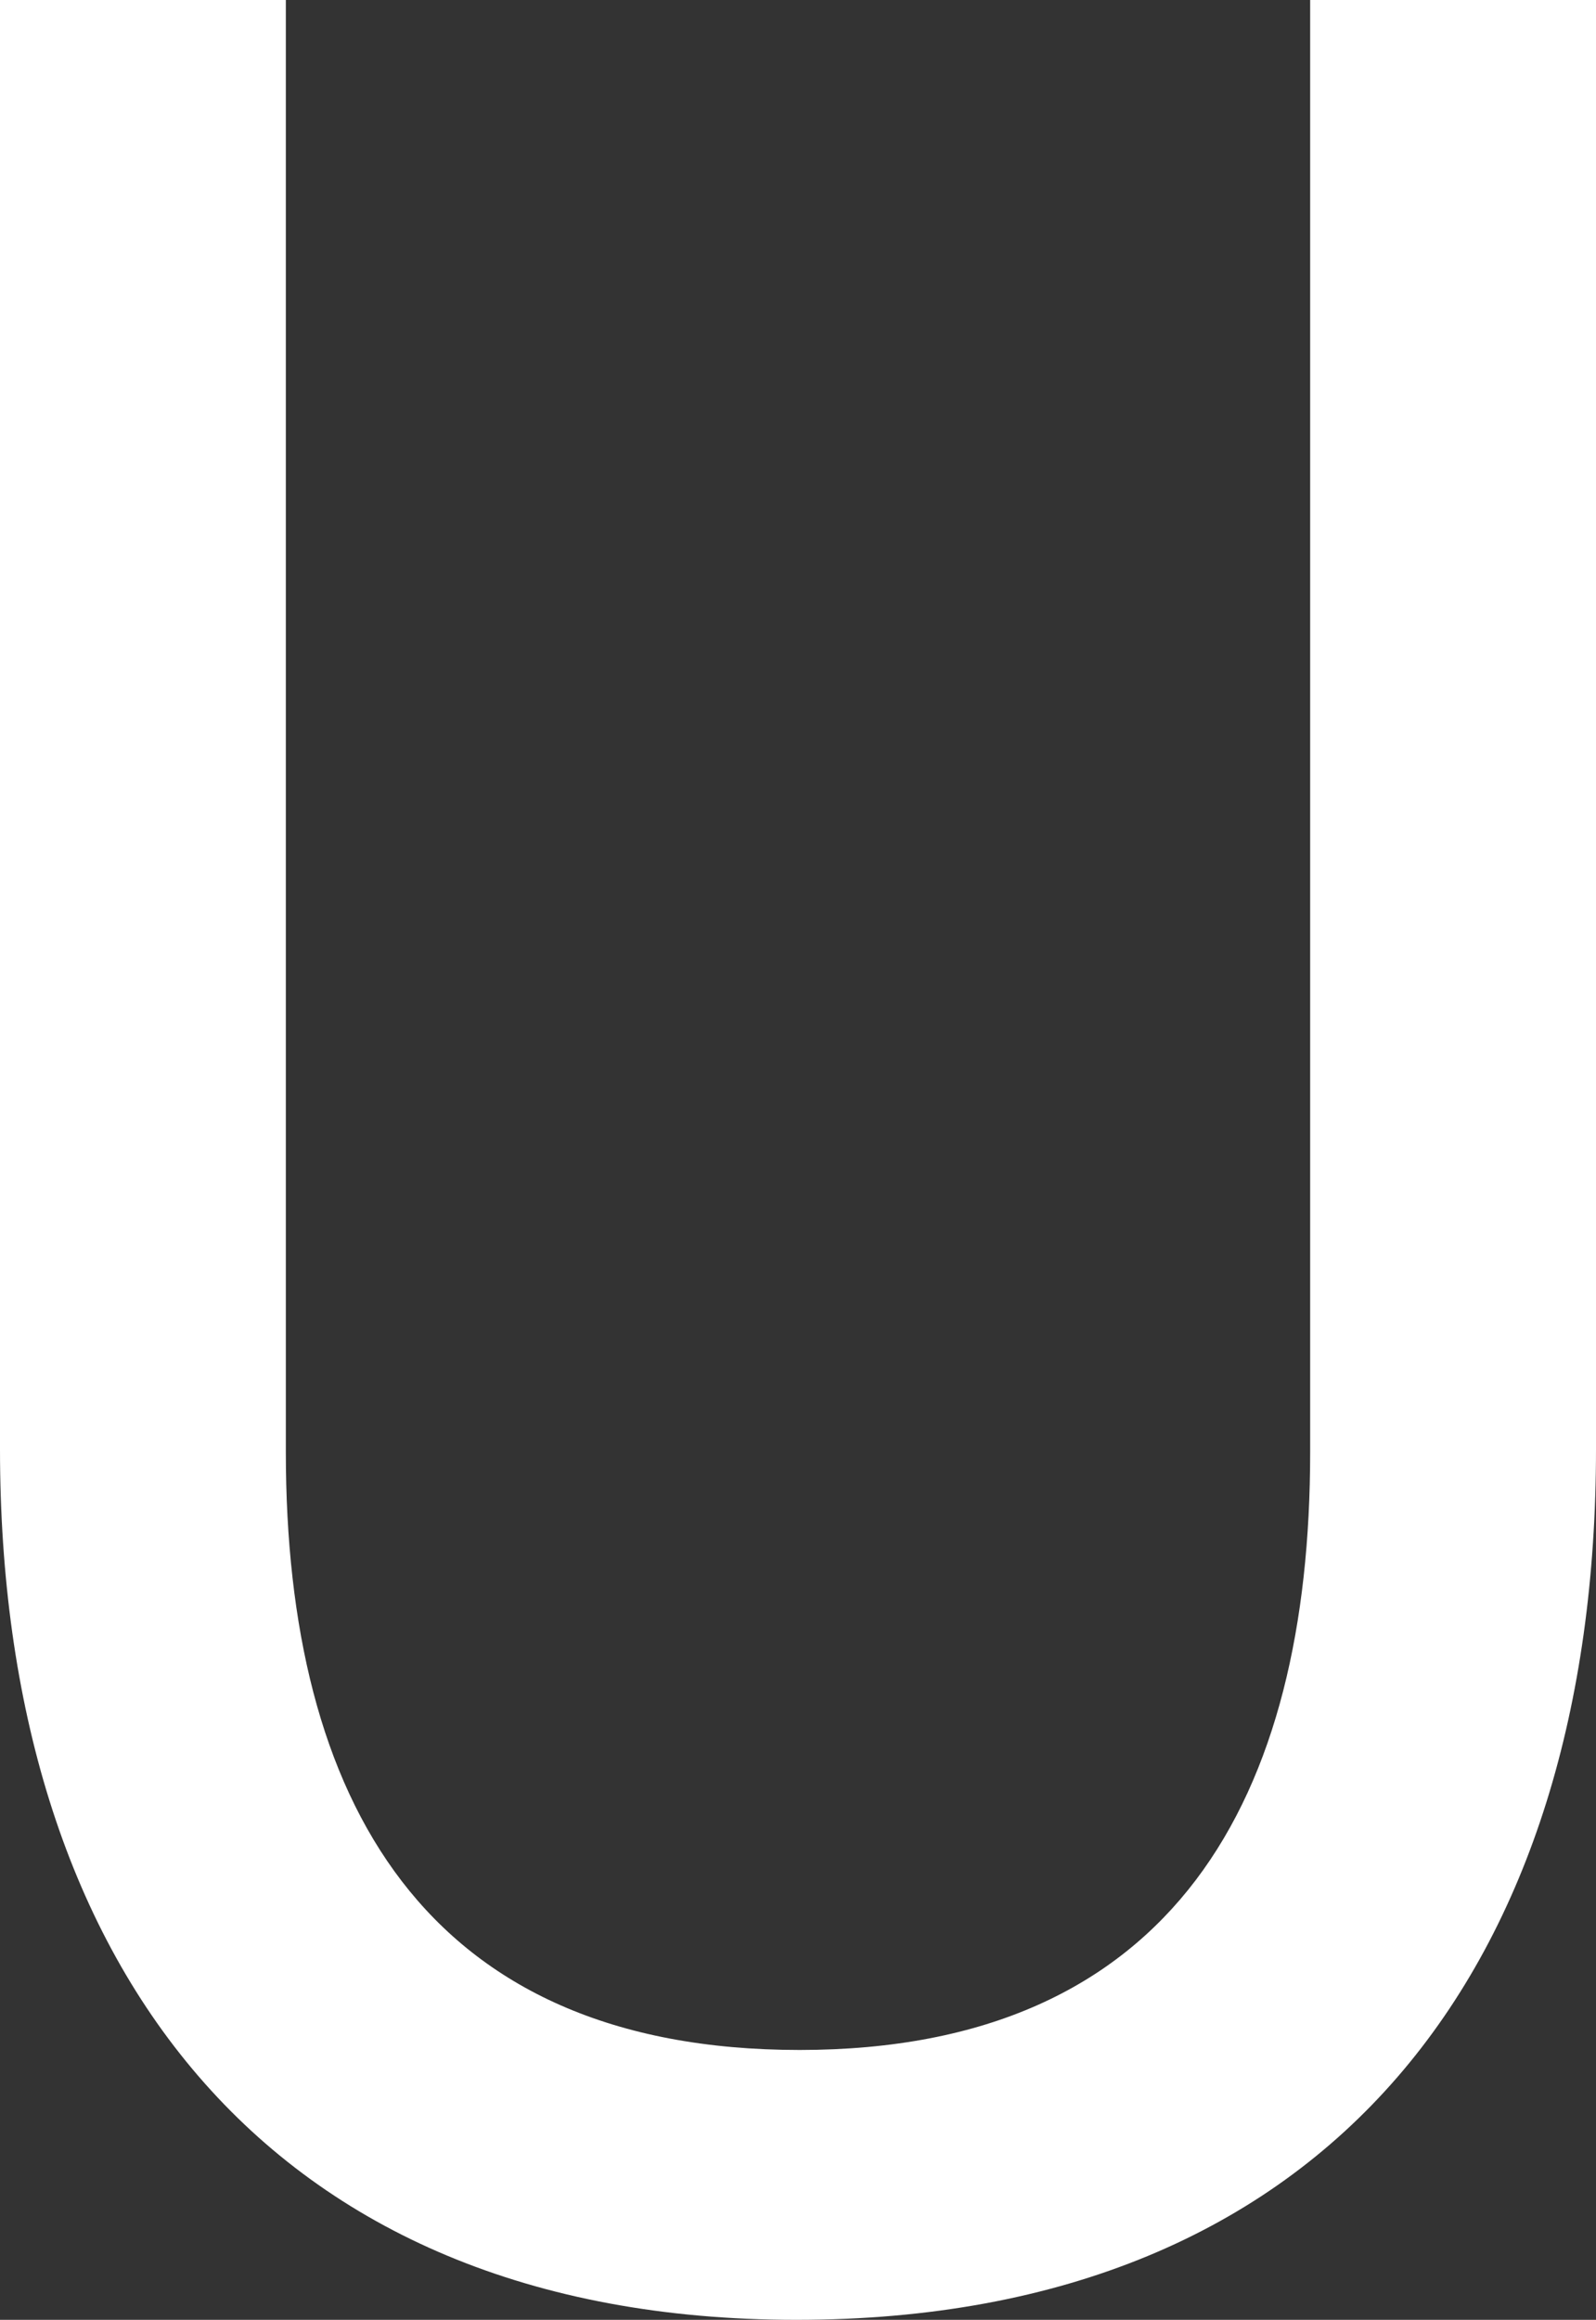 <?xml version="1.0" encoding="UTF-8"?><svg xmlns="http://www.w3.org/2000/svg" viewBox="0 0 197.88 287.46"><rect x="0" y="0" width="197.88" height="287.46" fill="#333333" stroke="none"/><defs><style>.d{fill:#fff;}</style></defs><g id="a"/><g id="b"><g id="c"><path class="d" d="M98.74,287.46C32.65,287.46,0,242.86,0,179.56V0H35.44V179.96c0,43,17.12,74.06,63.7,74.06s63.3-31.45,63.3-74.06V0h35.44V179.56c0,63.7-32.65,107.9-99.14,107.9Z"/></g></g></svg>
